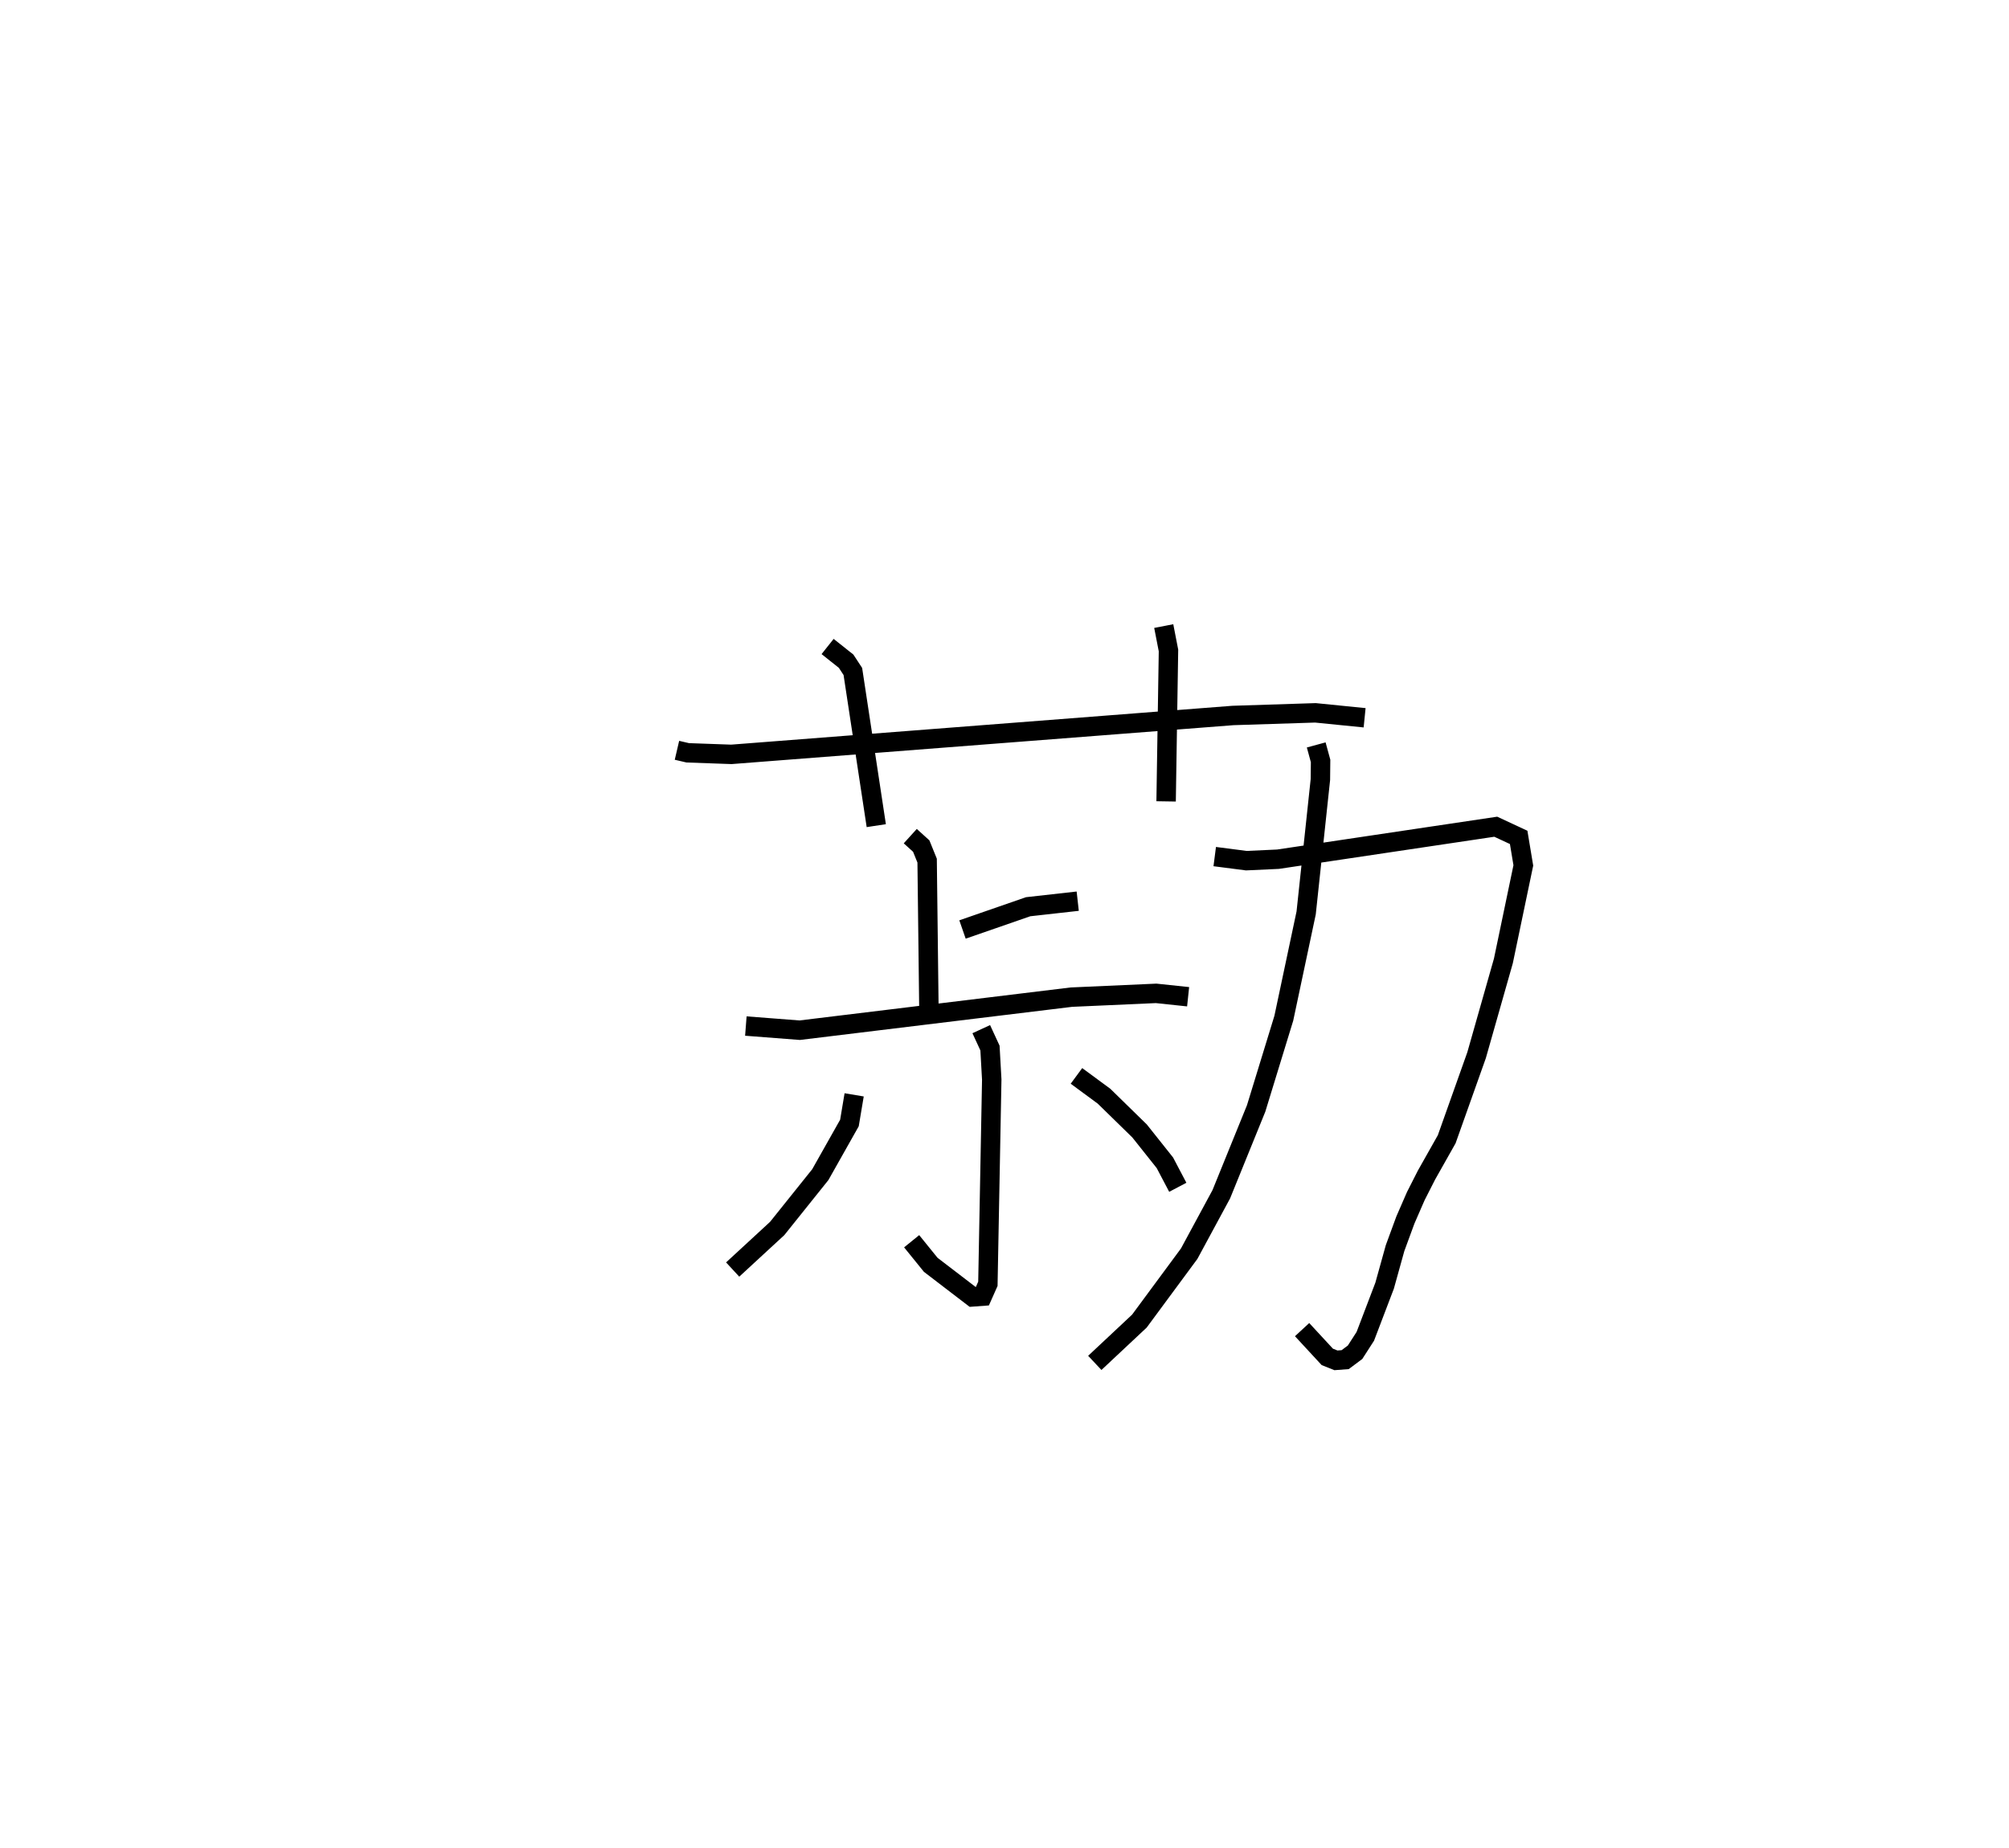 <?xml version="1.0" encoding="utf-8" ?>
<svg baseProfile="full" height="95.179" version="1.1" width="103.433" xmlns="http://www.w3.org/2000/svg" xmlns:ev="http://www.w3.org/2001/xml-events" xmlns:xlink="http://www.w3.org/1999/xlink"><defs /><rect fill="white" height="95.179" width="103.433" x="0" y="0" /><path d="M25,25 m0.0,0.0 m9.853,13.635 l0.554,0.129 2.248,0.08 l25.823,-2.002 4.246,-0.136 l2.533,0.254 m-27.648,-3.67 l0.953,0.757 0.347,0.529 l1.206,7.939 m14.8,-10.277 l0.244,1.257 -0.122,7.77 m-10.483,6.597 l3.379,-1.172 2.553,-0.286 m-8.621,-3.349 l0.564,0.511 0.304,0.75 l0.092,7.68 m-9.425,0.838 l2.772,0.214 13.985,-1.702 l4.367,-0.195 1.646,0.174 m-10.65,1.669 l0.449,0.973 0.091,1.623 l-0.199,10.517 -0.283,0.637 l-0.502,0.037 -2.158,-1.653 l-0.982,-1.213 m-2.96,-7.538 l-0.243,1.449 -1.5,2.66 l-2.219,2.771 -2.293,2.115 m17.7,-9.971 l1.42,1.046 1.829,1.788 l1.304,1.64 0.664,1.262 m1.902,-17.029 l1.626,0.21 1.63,-0.075 l11.212,-1.673 1.18,0.549 l0.24,1.444 -1.027,4.918 l-1.38,4.855 -1.538,4.327 l-1.037,1.838 -0.553,1.087 l-0.537,1.233 -0.532,1.449 l-0.537,1.932 -0.994,2.608 l-0.528,0.821 -0.509,0.38 l-0.476,0.036 -0.445,-0.178 l-1.297,-1.403 m0.727,-30.108 l0.225,0.826 -0.01,0.955 l-0.733,6.869 -1.15,5.422 l-1.425,4.647 -1.795,4.42 l-1.653,3.059 -2.564,3.472 l-2.295,2.151 " fill="none" stroke="black" stroke-width="1" /></svg>